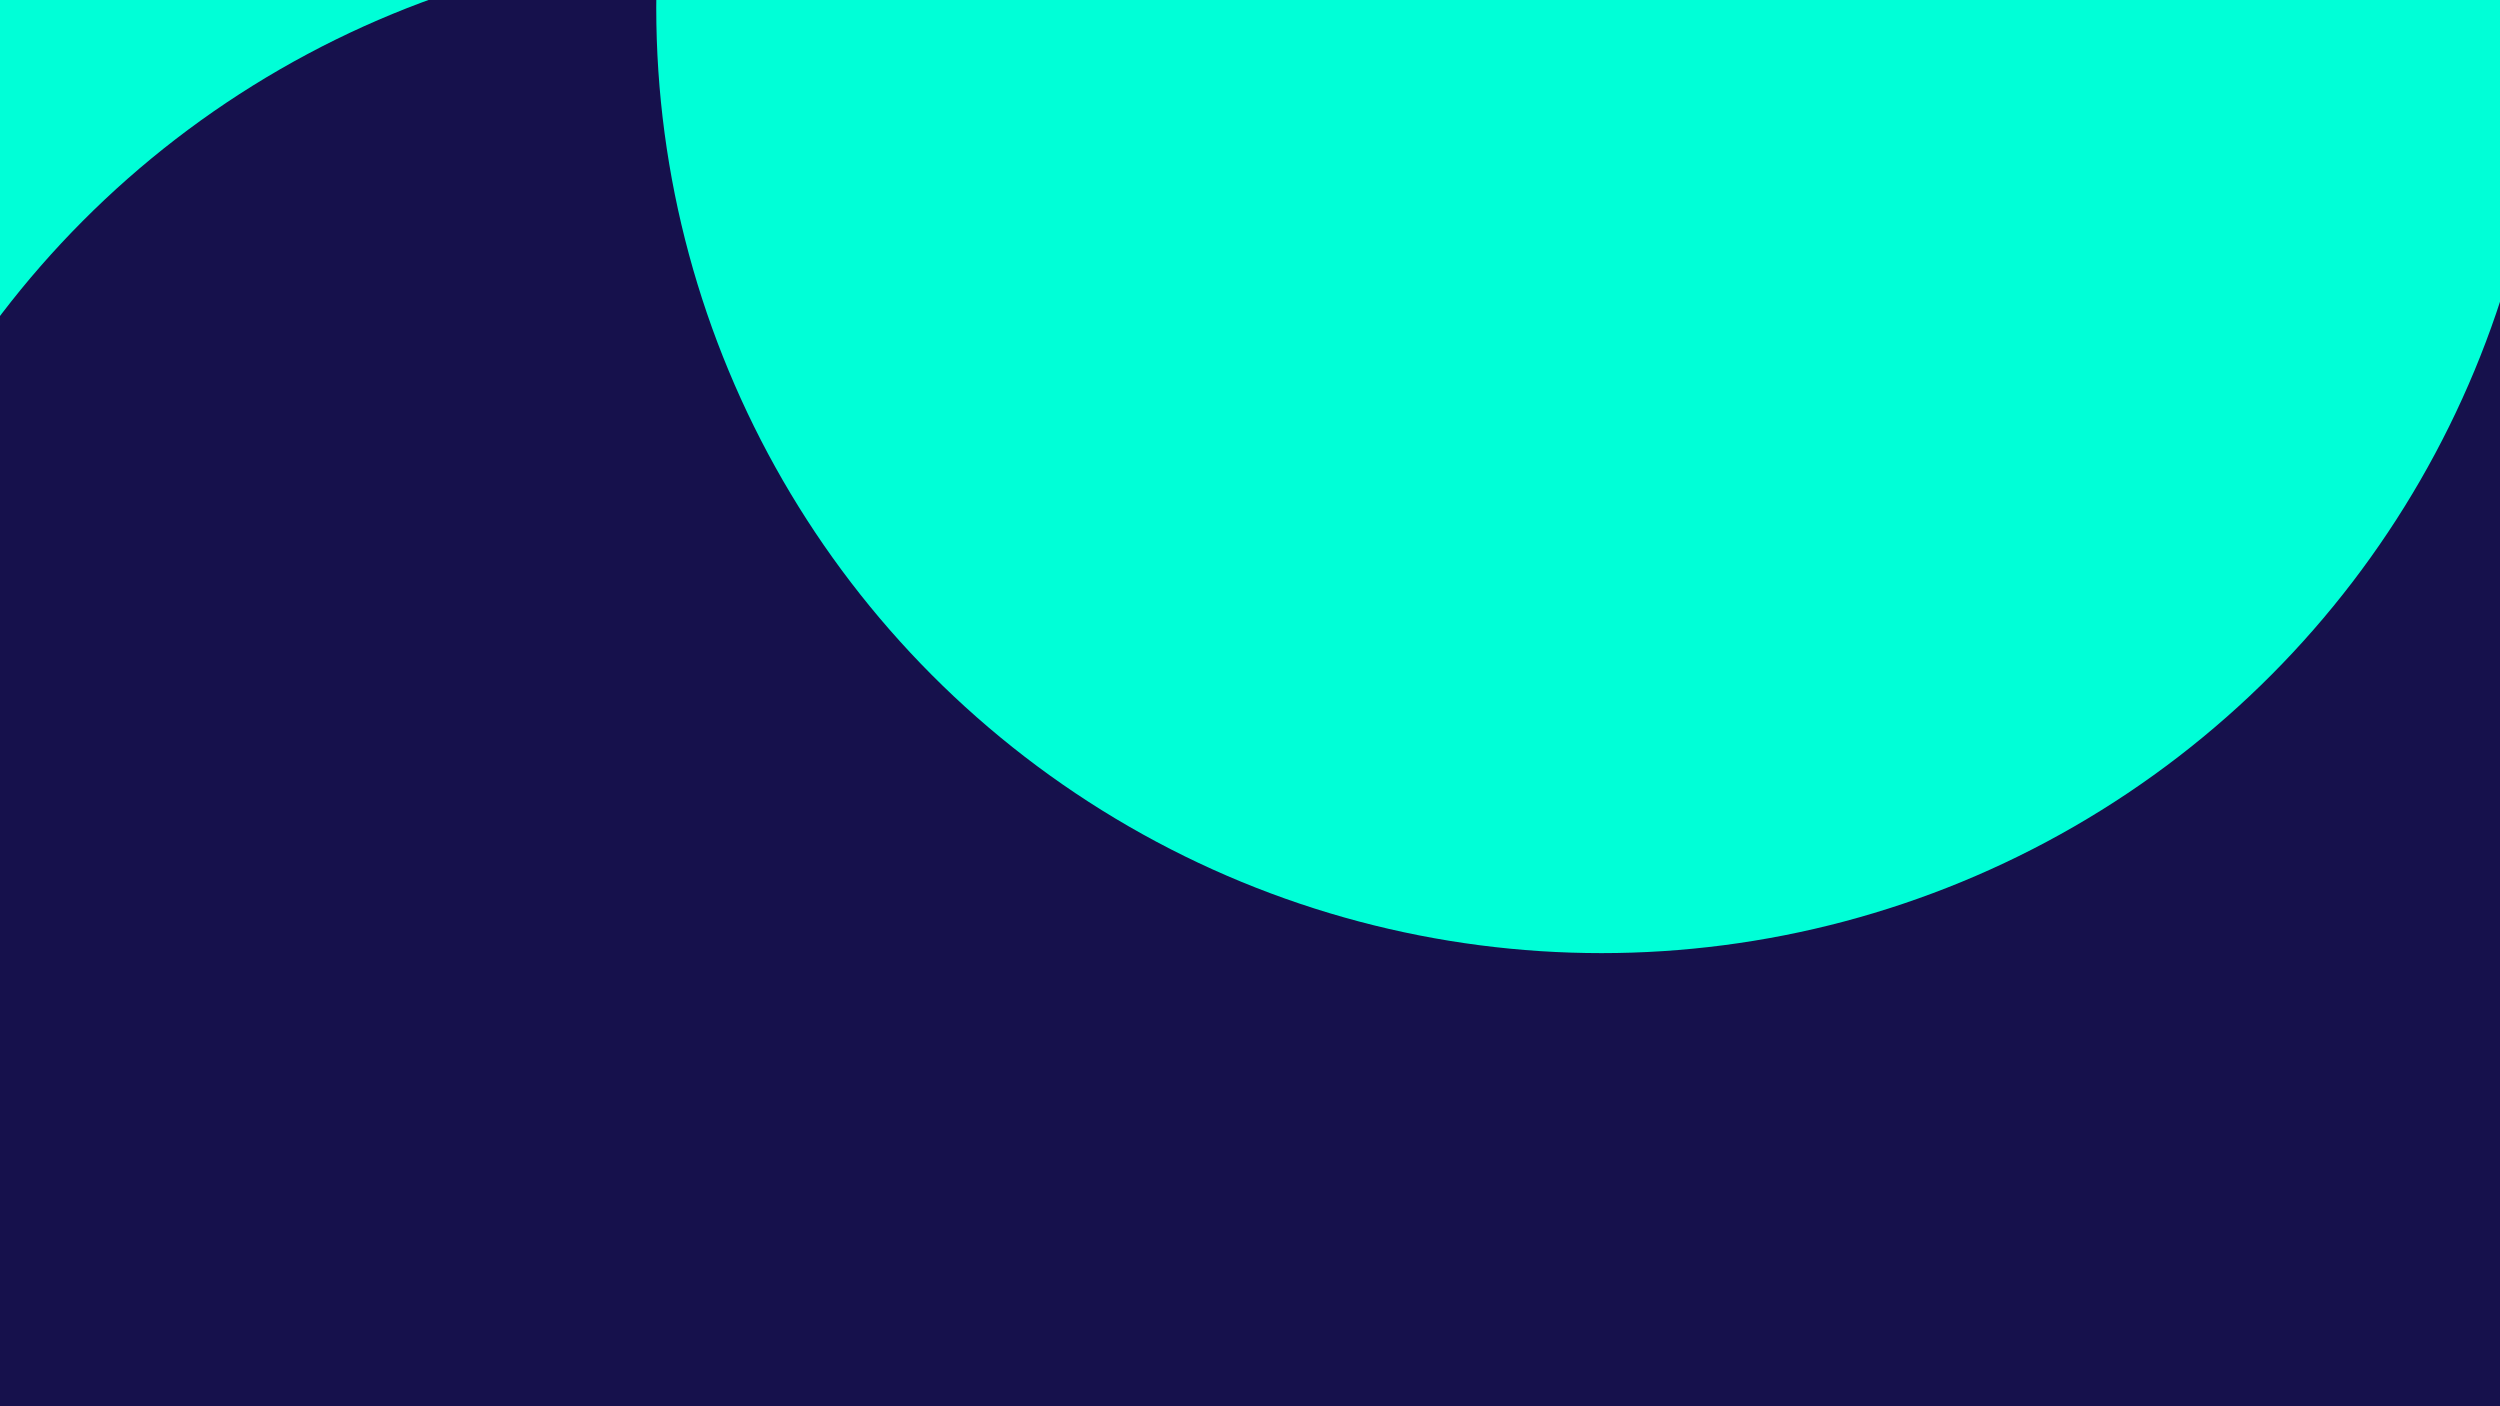 <svg id="visual" viewBox="0 0 960 540" width="960" height="540" xmlns="http://www.w3.org/2000/svg" xmlns:xlink="http://www.w3.org/1999/xlink" version="1.1"><defs><filter id="blur1" x="-10%" y="-10%" width="120%" height="120%"><feFlood flood-opacity="0" result="BackgroundImageFix"></feFlood><feBlend mode="normal" in="SourceGraphic" in2="BackgroundImageFix" result="shape"></feBlend><feGaussianBlur stdDeviation="163" result="effect1_foregroundBlur"></feGaussianBlur></filter></defs><rect width="960" height="540" fill="#16114c"></rect><g filter="url(#blur1)"><circle cx="146" cy="503" fill="#00ffd7" r="363"></circle><circle cx="564" cy="413" fill="#16114c" r="363"></circle><circle cx="209" cy="116" fill="#00ffd7" r="363"></circle><circle cx="26" cy="245" fill="#00ffd7" r="363"></circle><circle cx="289" cy="341" fill="#16114c" r="363"></circle><circle cx="615" cy="3" fill="#00ffd7" r="363"></circle></g></svg>